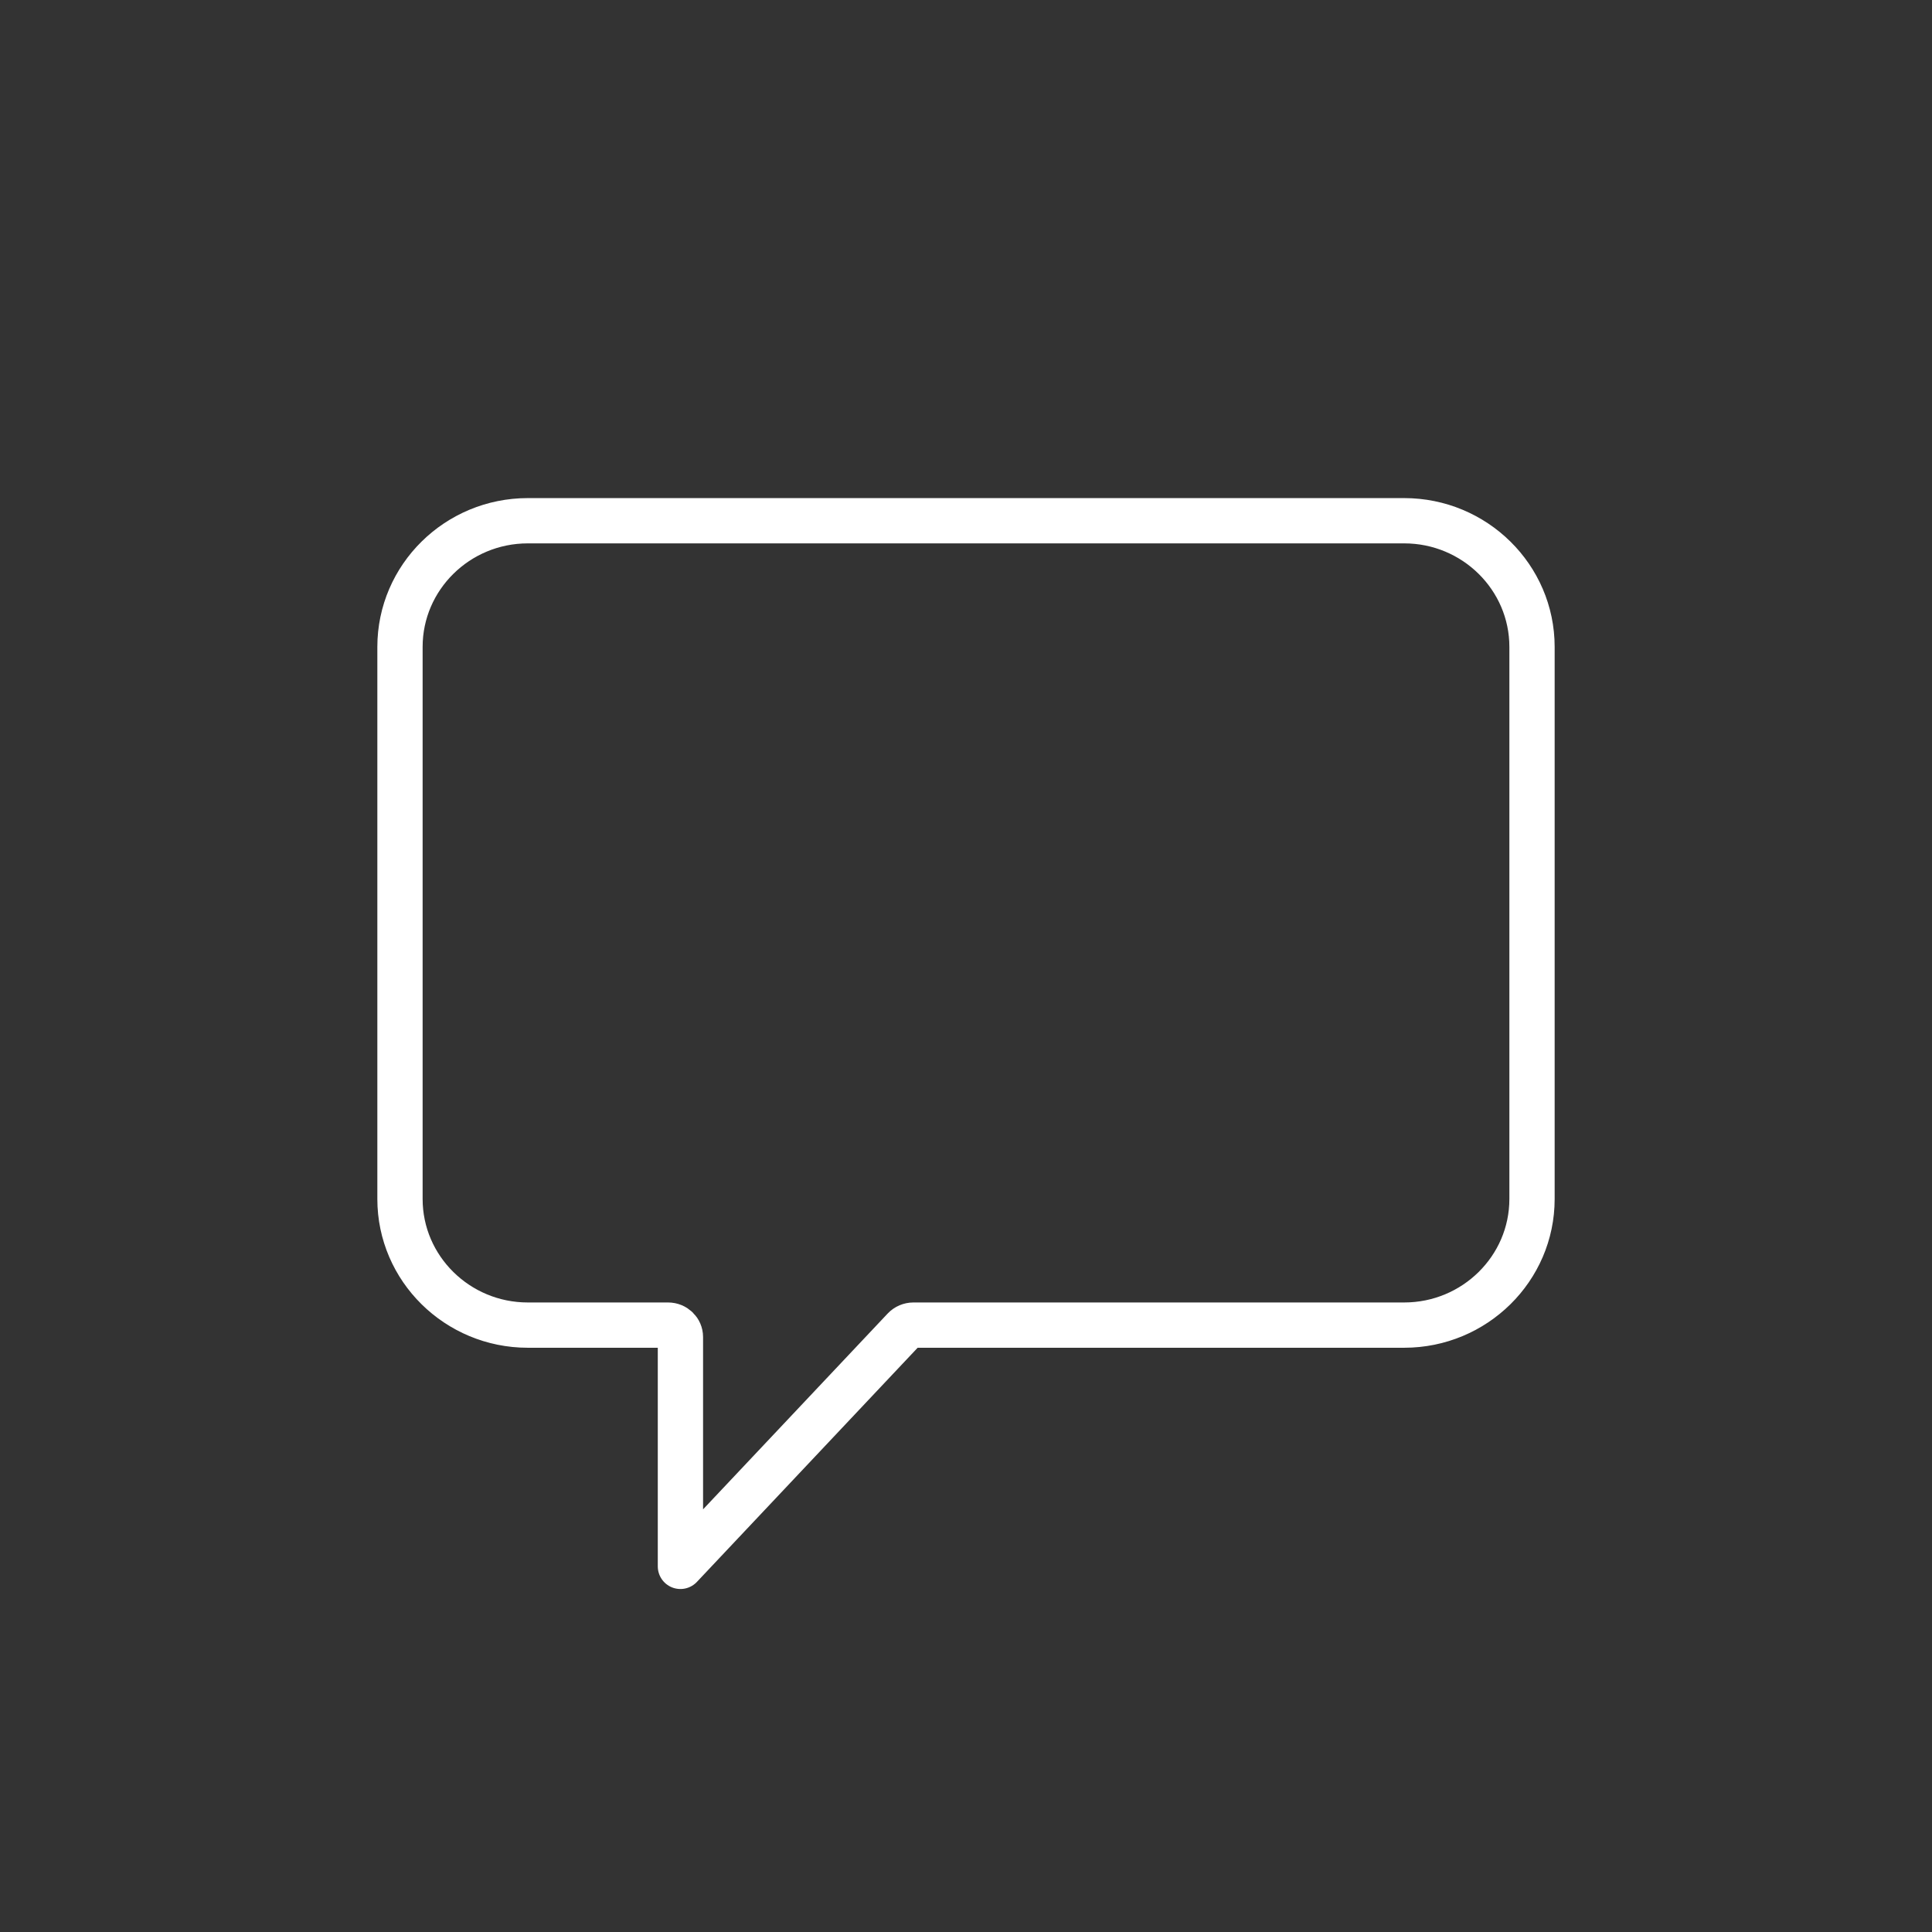 <?xml version="1.0" encoding="UTF-8" standalone="no"?>
<svg width="32px" height="32px" viewBox="0 0 32 32" version="1.1" xmlns="http://www.w3.org/2000/svg" xmlns:xlink="http://www.w3.org/1999/xlink">
    <rect x="0" y="0" width="32" height="32" fill="#333333" stroke="none"/>
    <!-- Generator: Sketch 48.2 (47327) - http://www.bohemiancoding.com/sketch -->
    <title>btn_tab_msg</title>
    <desc>Created with Sketch.</desc>
    <defs></defs>
    <g id="ICON" stroke="none" stroke-width="1" fill="none" fill-rule="evenodd" transform="translate(-78, -88)" stroke-linecap="round" stroke-linejoin="round">
        <g id="btn_tab_msg" transform="translate(78, 88)" stroke="#FFFFFF" stroke-width="0.75">
            <path d="M15.129,21.948 C15.071,21.948 15.015,21.972 14.976,22.013 L11.27,25.944 L11.27,22.145 C11.27,22.037 11.18,21.948 11.065,21.948 L8.742,21.948 C7.576,21.948 6.625,21.012 6.625,19.859 L6.625,10.715 C6.625,9.561 7.576,8.625 8.742,8.625 L23.258,8.625 C24.424,8.625 25.375,9.561 25.375,10.715 L25.375,19.859 C25.375,21.012 24.424,21.948 23.258,21.948 L15.129,21.948 Z" id="Path"></path>
        </g>
    </g>
</svg>